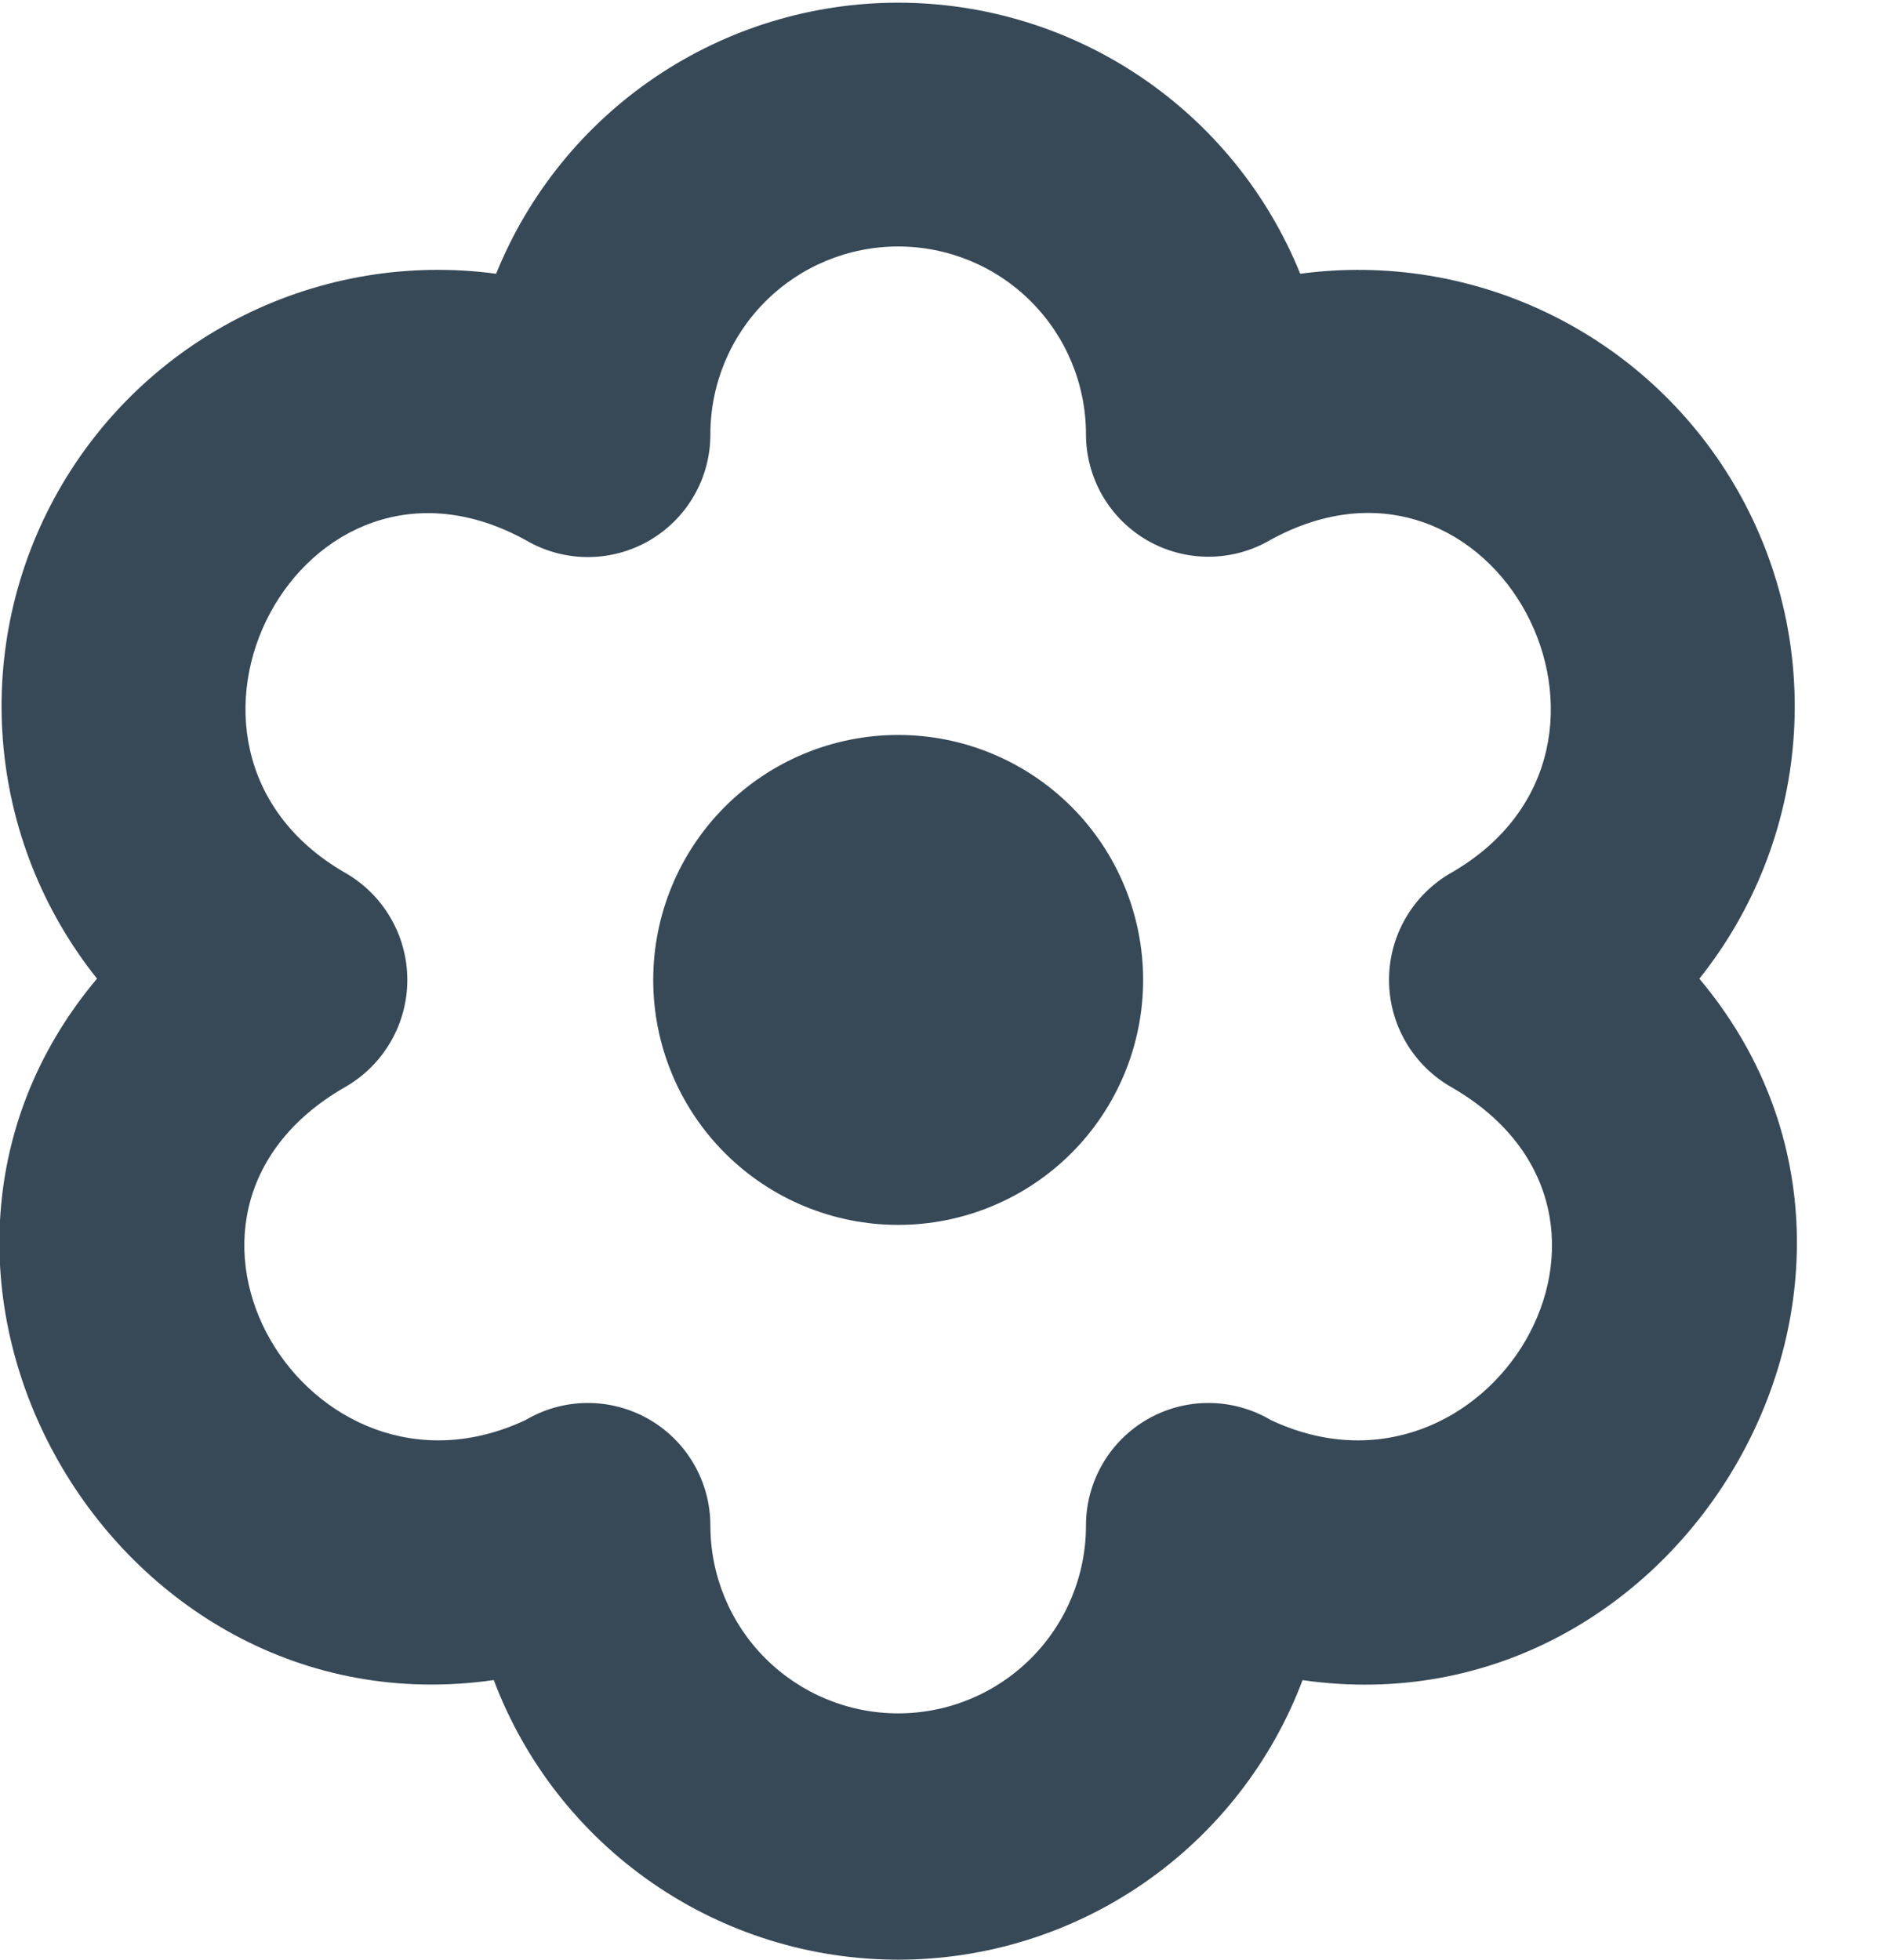 <svg width="46" height="48" viewBox="0 0 46 48" fill="none" xmlns="http://www.w3.org/2000/svg" xmlns:xlink="http://www.w3.org/1999/xlink">
<path d="M16,24.001C16,22.409 16.632,20.883 17.757,19.758C18.882,18.633 20.409,18.001 22,18.001C23.591,18.001 25.117,18.633 26.243,19.758C27.368,20.883 28,22.409 28,24.001C28,25.592 27.368,27.118 26.243,28.243C25.117,29.369 23.591,30.001 22,30.001C20.409,30.001 18.882,29.369 17.757,28.243C16.632,27.118 16,25.592 16,24.001ZM31.906,41.151C41.272,42.497 47.734,31.241 41.624,23.971C42.956,22.303 43.758,20.275 43.927,18.147C44.096,16.019 43.625,13.89 42.573,12.032C41.522,10.175 39.938,8.675 38.027,7.726C36.115,6.776 33.963,6.421 31.848,6.705C31.054,4.743 29.693,3.064 27.938,1.881C26.184,0.698 24.116,0.066 22,0.066C19.884,0.066 17.816,0.698 16.062,1.881C14.307,3.064 12.946,4.743 12.152,6.705C10.037,6.42 7.884,6.775 5.973,7.724C4.061,8.673 2.477,10.173 1.426,12.031C0.374,13.888 -0.098,16.018 0.072,18.145C0.241,20.273 1.044,22.301 2.376,23.969C-3.736,31.243 2.73,42.495 12.094,41.149C12.854,43.162 14.208,44.895 15.978,46.119C17.748,47.343 19.848,47.998 22,47.998C24.151,47.998 26.252,47.343 28.022,46.119C29.791,44.895 31.146,43.162 31.906,41.149L31.906,41.151ZM12.876,34.779C7.576,37.273 2.988,29.779 8.44,26.633C8.906,26.369 9.294,25.987 9.564,25.525C9.835,25.062 9.977,24.536 9.977,24.001C9.977,23.465 9.835,22.939 9.564,22.477C9.294,22.014 8.906,21.632 8.44,21.369C3.134,18.297 7.4,10.211 12.884,13.233C13.34,13.5 13.859,13.642 14.388,13.644C14.917,13.646 15.437,13.508 15.895,13.245C16.353,12.981 16.734,12.601 16.998,12.143C17.263,11.685 17.401,11.165 17.4,10.637C17.4,9.417 17.884,8.247 18.747,7.384C19.61,6.521 20.78,6.037 22,6.037C23.22,6.037 24.39,6.521 25.253,7.384C26.115,8.247 26.6,9.417 26.6,10.637C26.6,11.165 26.74,11.683 27.004,12.14C27.269,12.597 27.65,12.976 28.108,13.239C28.566,13.501 29.086,13.638 29.614,13.636C30.142,13.633 30.66,13.492 31.116,13.225C36.6,10.211 40.864,18.301 35.56,21.369C35.093,21.632 34.705,22.014 34.435,22.477C34.165,22.939 34.023,23.465 34.023,24.001C34.023,24.536 34.165,25.062 34.435,25.525C34.705,25.987 35.093,26.369 35.56,26.633C41.014,29.785 36.418,37.273 31.124,34.779C30.668,34.51 30.149,34.366 29.62,34.363C29.091,34.359 28.57,34.496 28.111,34.758C27.652,35.021 27.27,35.4 27.005,35.858C26.739,36.316 26.6,36.836 26.6,37.365C26.6,38.585 26.115,39.755 25.253,40.617C24.39,41.48 23.22,41.965 22,41.965C20.78,41.965 19.61,41.48 18.747,40.617C17.884,39.755 17.4,38.585 17.4,37.365C17.4,36.836 17.261,36.316 16.995,35.858C16.73,35.4 16.348,35.021 15.889,34.758C15.429,34.496 14.909,34.359 14.379,34.363C13.85,34.366 13.332,34.51 12.876,34.779L12.876,34.779Z" fill="#374957"/>
</svg>
